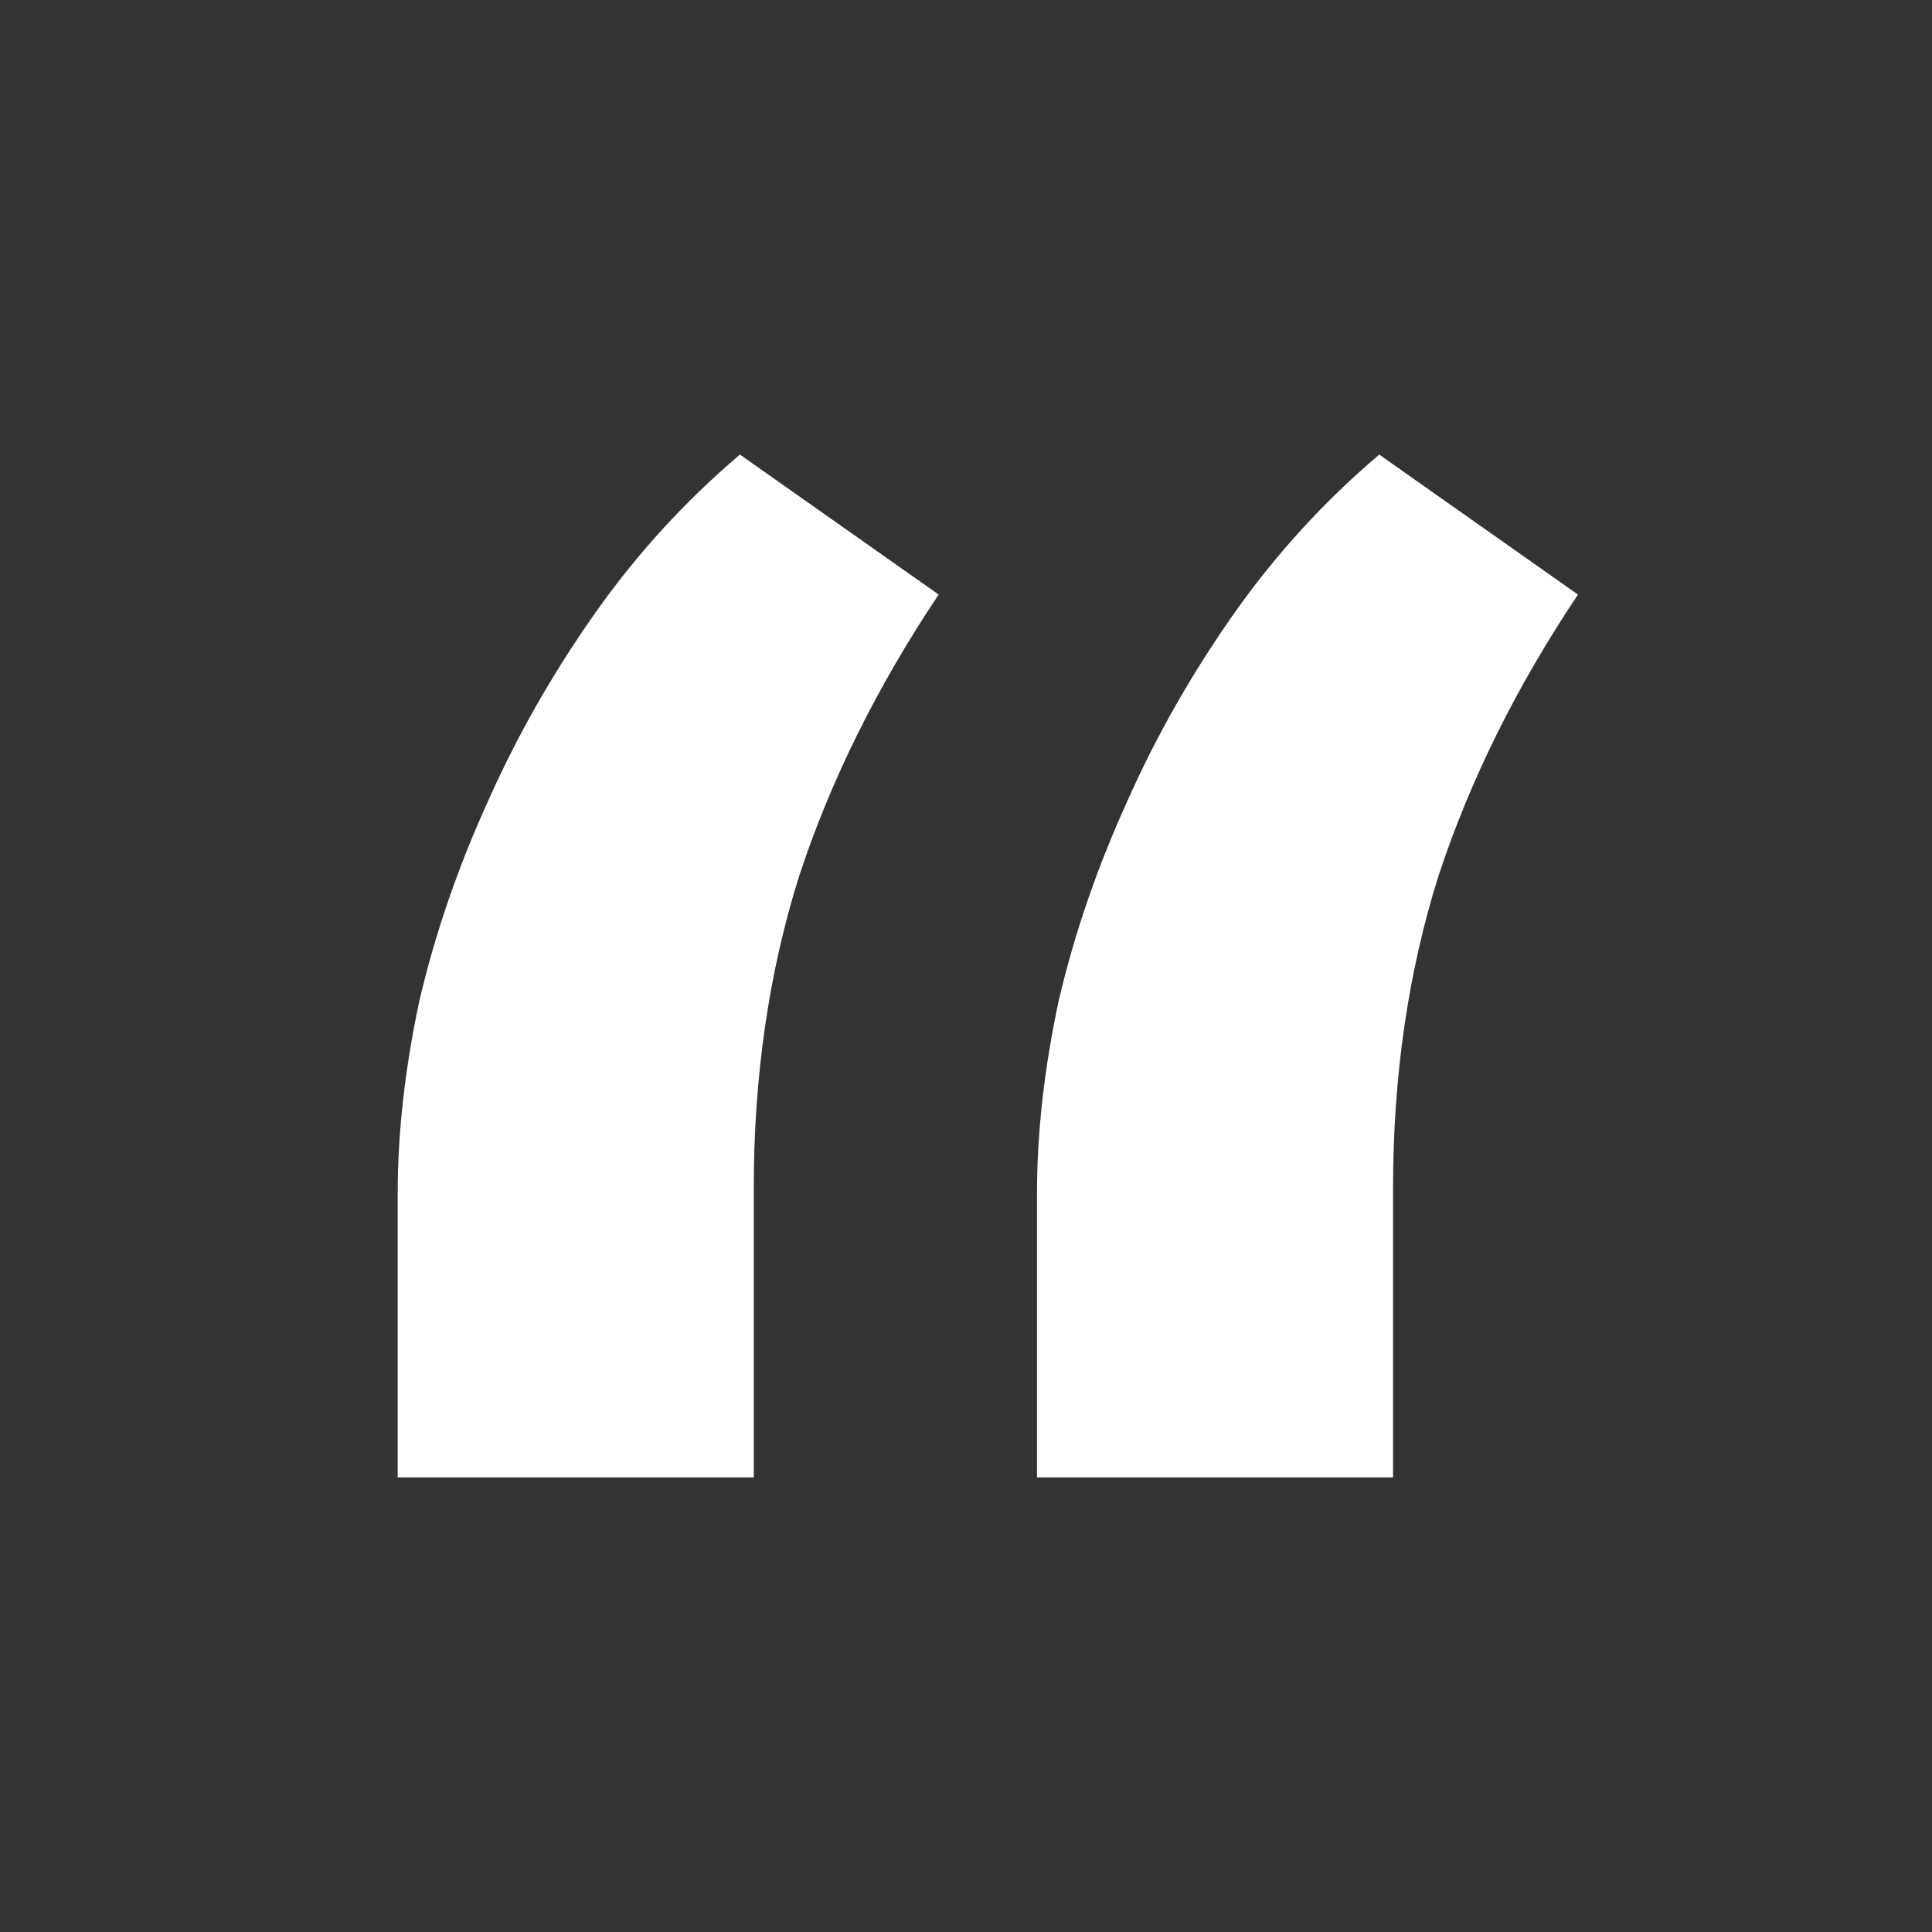 <svg width="20" height="20" viewBox="0 0 20 20" fill="none" xmlns="http://www.w3.org/2000/svg">
<rect x="0" y="0" width="20" height="20" fill="#333333" stroke="none"/>
<path d="M4.117 12.355V15.294H7.803V12.294C7.803 11.14 7.959 10.067 8.271 9.074C8.597 8.081 9.079 7.108 9.717 6.155L7.66 4.706C7.09 5.189 6.588 5.739 6.154 6.356C5.719 6.974 5.353 7.618 5.054 8.289C4.742 8.973 4.504 9.664 4.341 10.362C4.192 11.06 4.117 11.724 4.117 12.355ZM10.735 12.355V15.294H14.421V12.294C14.421 11.14 14.577 10.067 14.889 9.074C15.215 8.081 15.697 7.108 16.335 6.155L14.278 4.706C13.708 5.189 13.206 5.739 12.771 6.356C12.337 6.974 11.97 7.618 11.672 8.289C11.36 8.973 11.122 9.664 10.959 10.362C10.81 11.06 10.735 11.724 10.735 12.355Z" fill="white"/>
</svg>
